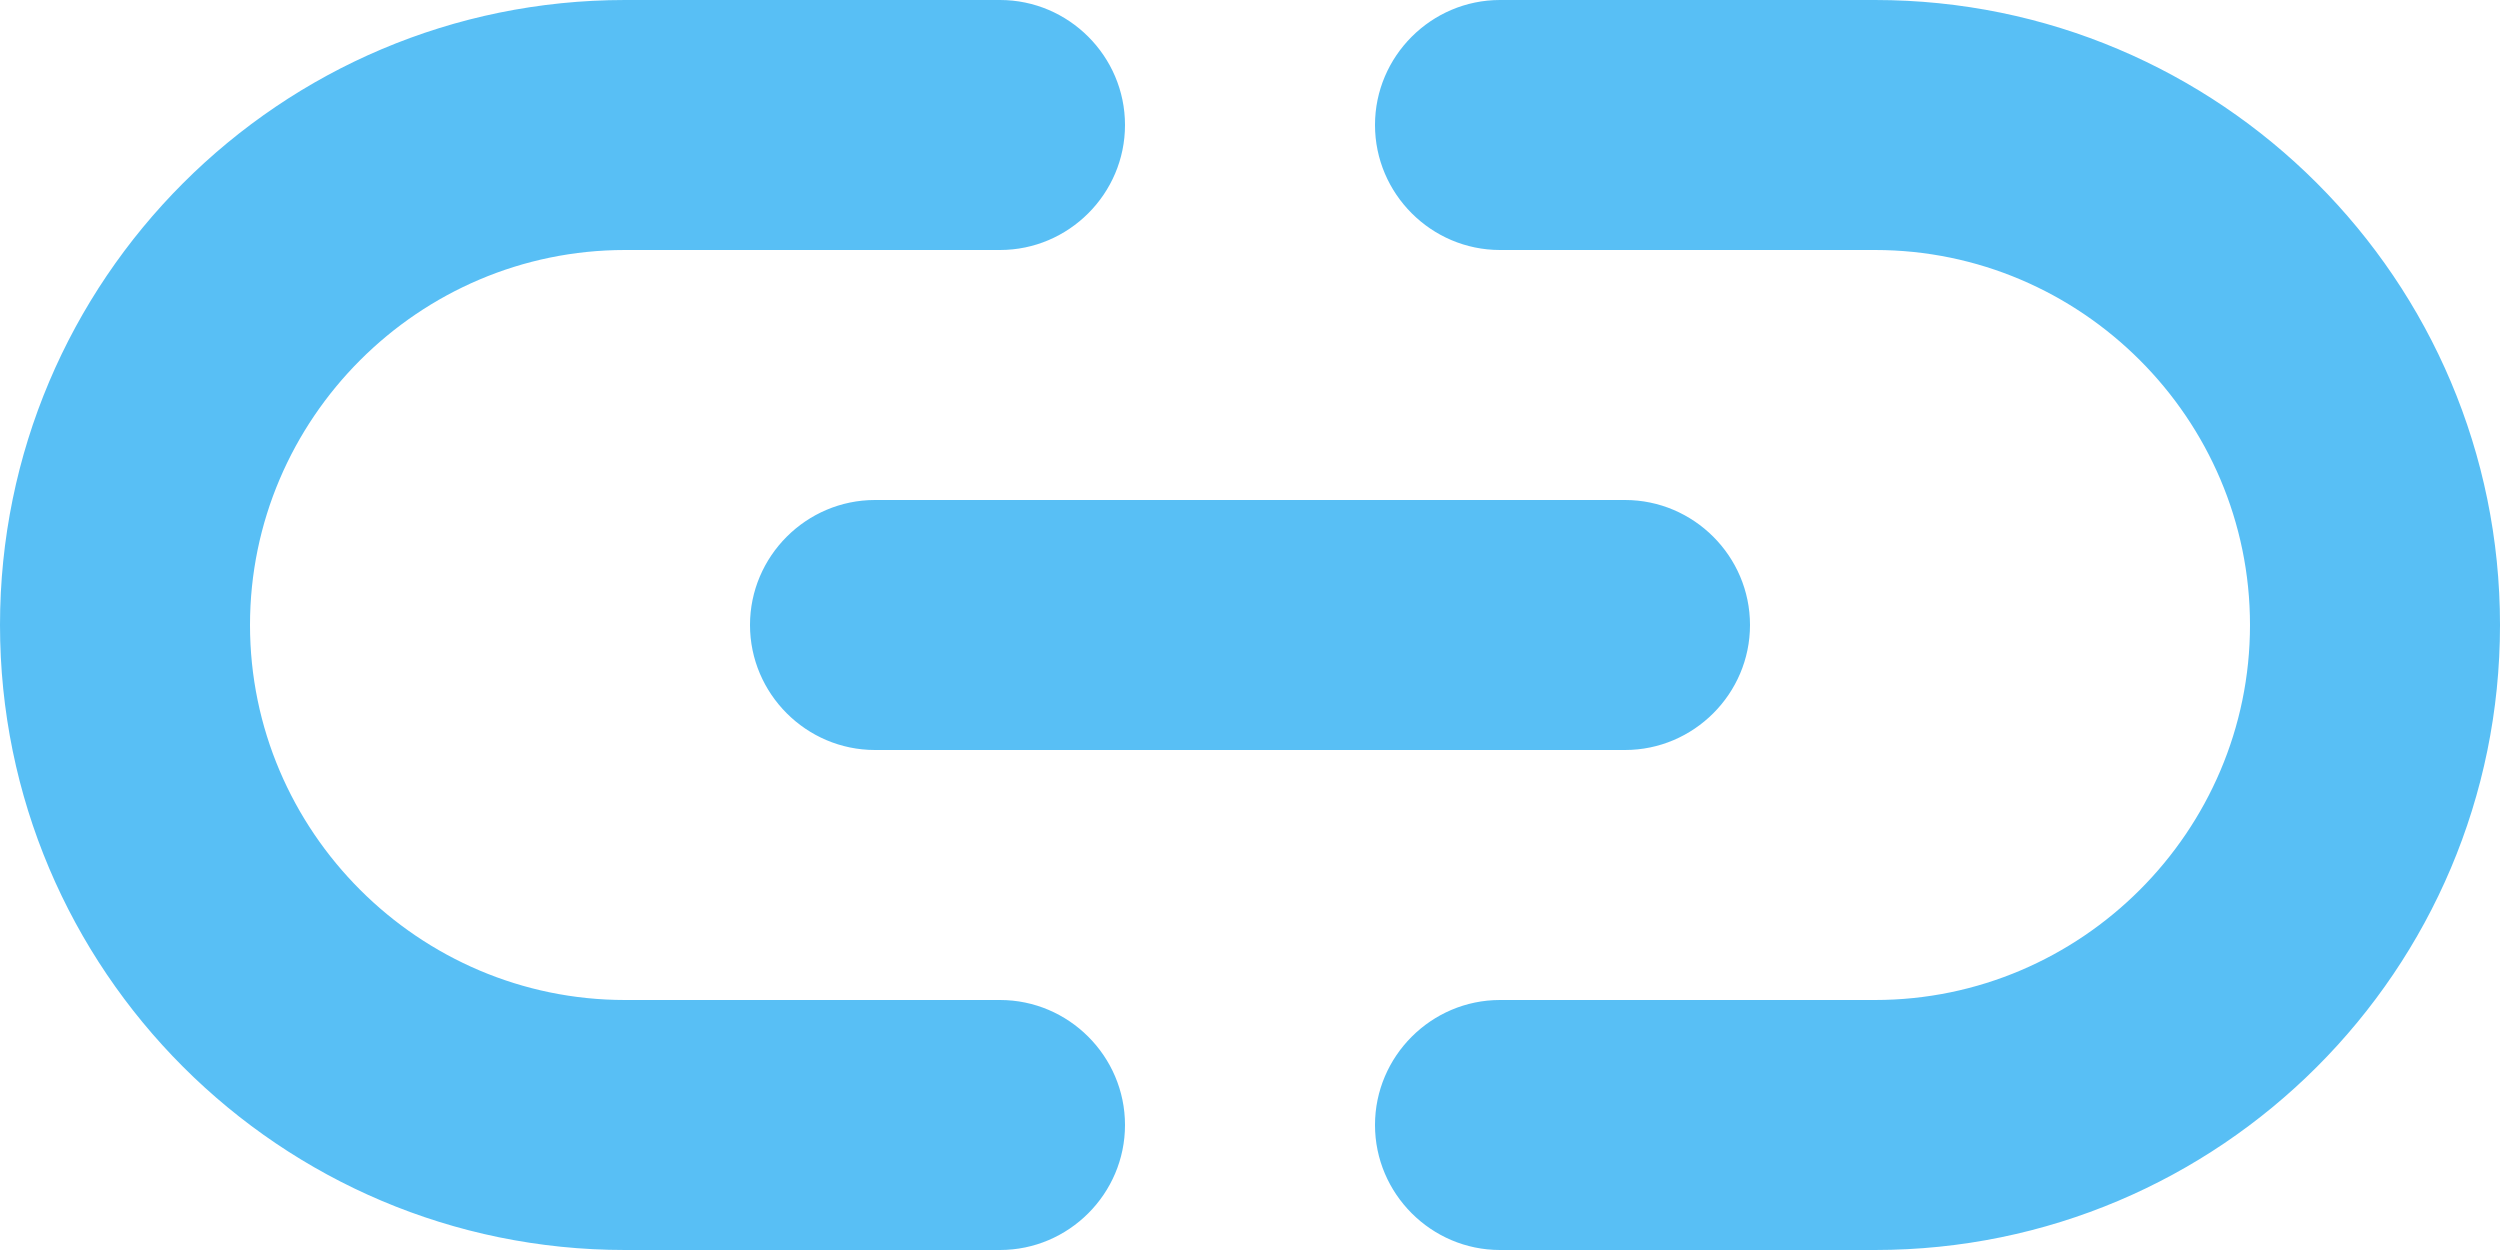 <svg width="32" height="16" viewBox="0 0 32 16" fill="none" xmlns="http://www.w3.org/2000/svg">
<path d="M24 0H19.2C18.32 0 17.6 0.72 17.6 1.6C17.6 2.48 18.32 3.2 19.2 3.2H24C26.64 3.2 28.8 5.36 28.8 8C28.8 10.64 26.64 12.8 24 12.8H19.2C18.32 12.8 17.6 13.52 17.6 14.4C17.6 15.28 18.32 16 19.2 16H24C28.416 16 32 12.416 32 8C32 3.584 28.416 0 24 0ZM9.6 8C9.6 8.88 10.32 9.6 11.2 9.6H20.8C21.68 9.6 22.4 8.88 22.4 8C22.4 7.12 21.68 6.4 20.8 6.4H11.2C10.32 6.4 9.6 7.12 9.6 8ZM12.8 12.8H8C5.36 12.8 3.2 10.64 3.2 8C3.2 5.36 5.36 3.2 8 3.2H12.8C13.68 3.2 14.4 2.48 14.4 1.6C14.4 0.72 13.68 0 12.8 0H8C3.584 0 0 3.584 0 8C0 12.416 3.584 16 8 16H12.8C13.68 16 14.4 15.28 14.4 14.4C14.4 13.52 13.68 12.8 12.8 12.8Z" fill="#58BFF5"/>
</svg>
